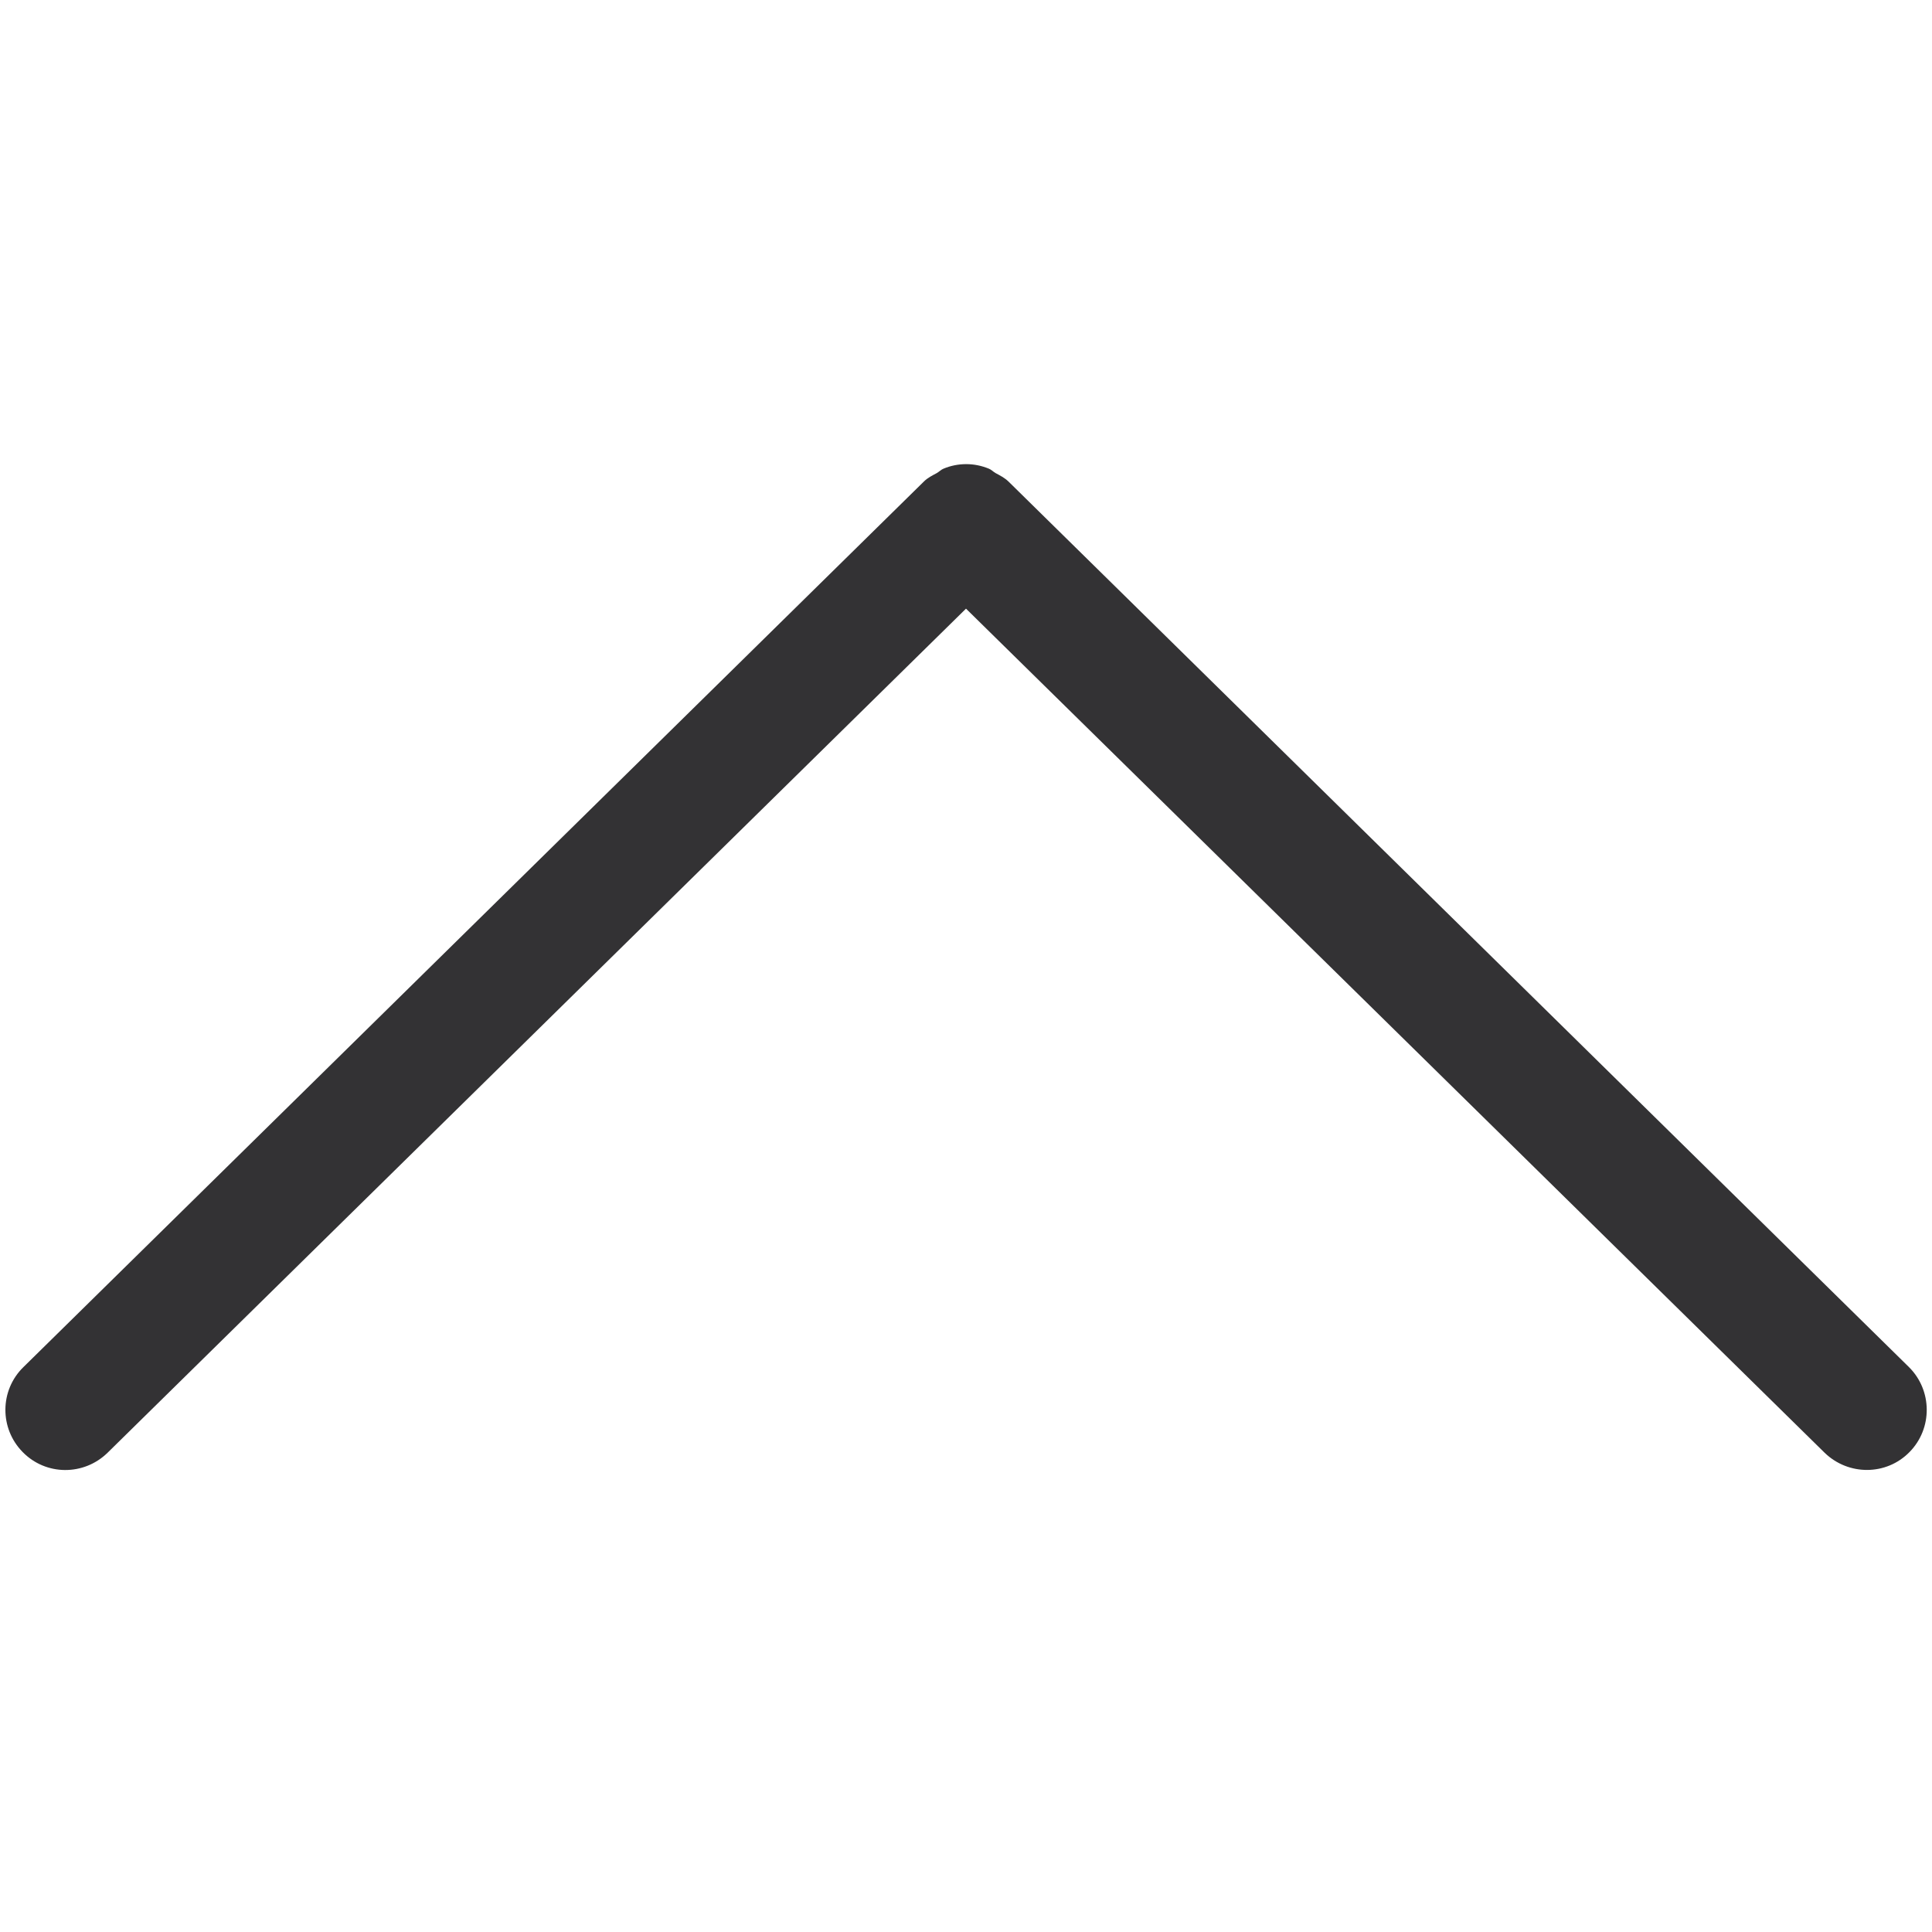 <?xml version="1.0" standalone="no"?><!DOCTYPE svg PUBLIC "-//W3C//DTD SVG 1.1//EN" "http://www.w3.org/Graphics/SVG/1.1/DTD/svg11.dtd"><svg t="1565091317754" class="icon" viewBox="0 0 1024 1024" version="1.1" xmlns="http://www.w3.org/2000/svg" p-id="2246" xmlns:xlink="http://www.w3.org/1999/xlink" width="200" height="200"><defs><style type="text/css"></style></defs><path d="M1012.1 769.6c-12.3 12.6-32.4 12.6-45 0.4L512 322.6 57 770c-12.6 12.3-32.7 12.2-45-0.4-12.3-12.5-12.2-32.7 0.4-45l477.3-469.4c2-2 4.5-3.2 6.9-4.5 1.2-0.7 2.2-1.8 3.5-2.3 3.8-1.6 7.9-2.4 12-2.4s8.1 0.8 12 2.4c1.3 0.5 2.3 1.6 3.5 2.3 2.4 1.3 4.8 2.5 6.9 4.5l477.3 469.4c12.4 12.3 12.6 32.5 0.3 45z" fill="#333234" p-id="2247"></path></svg>